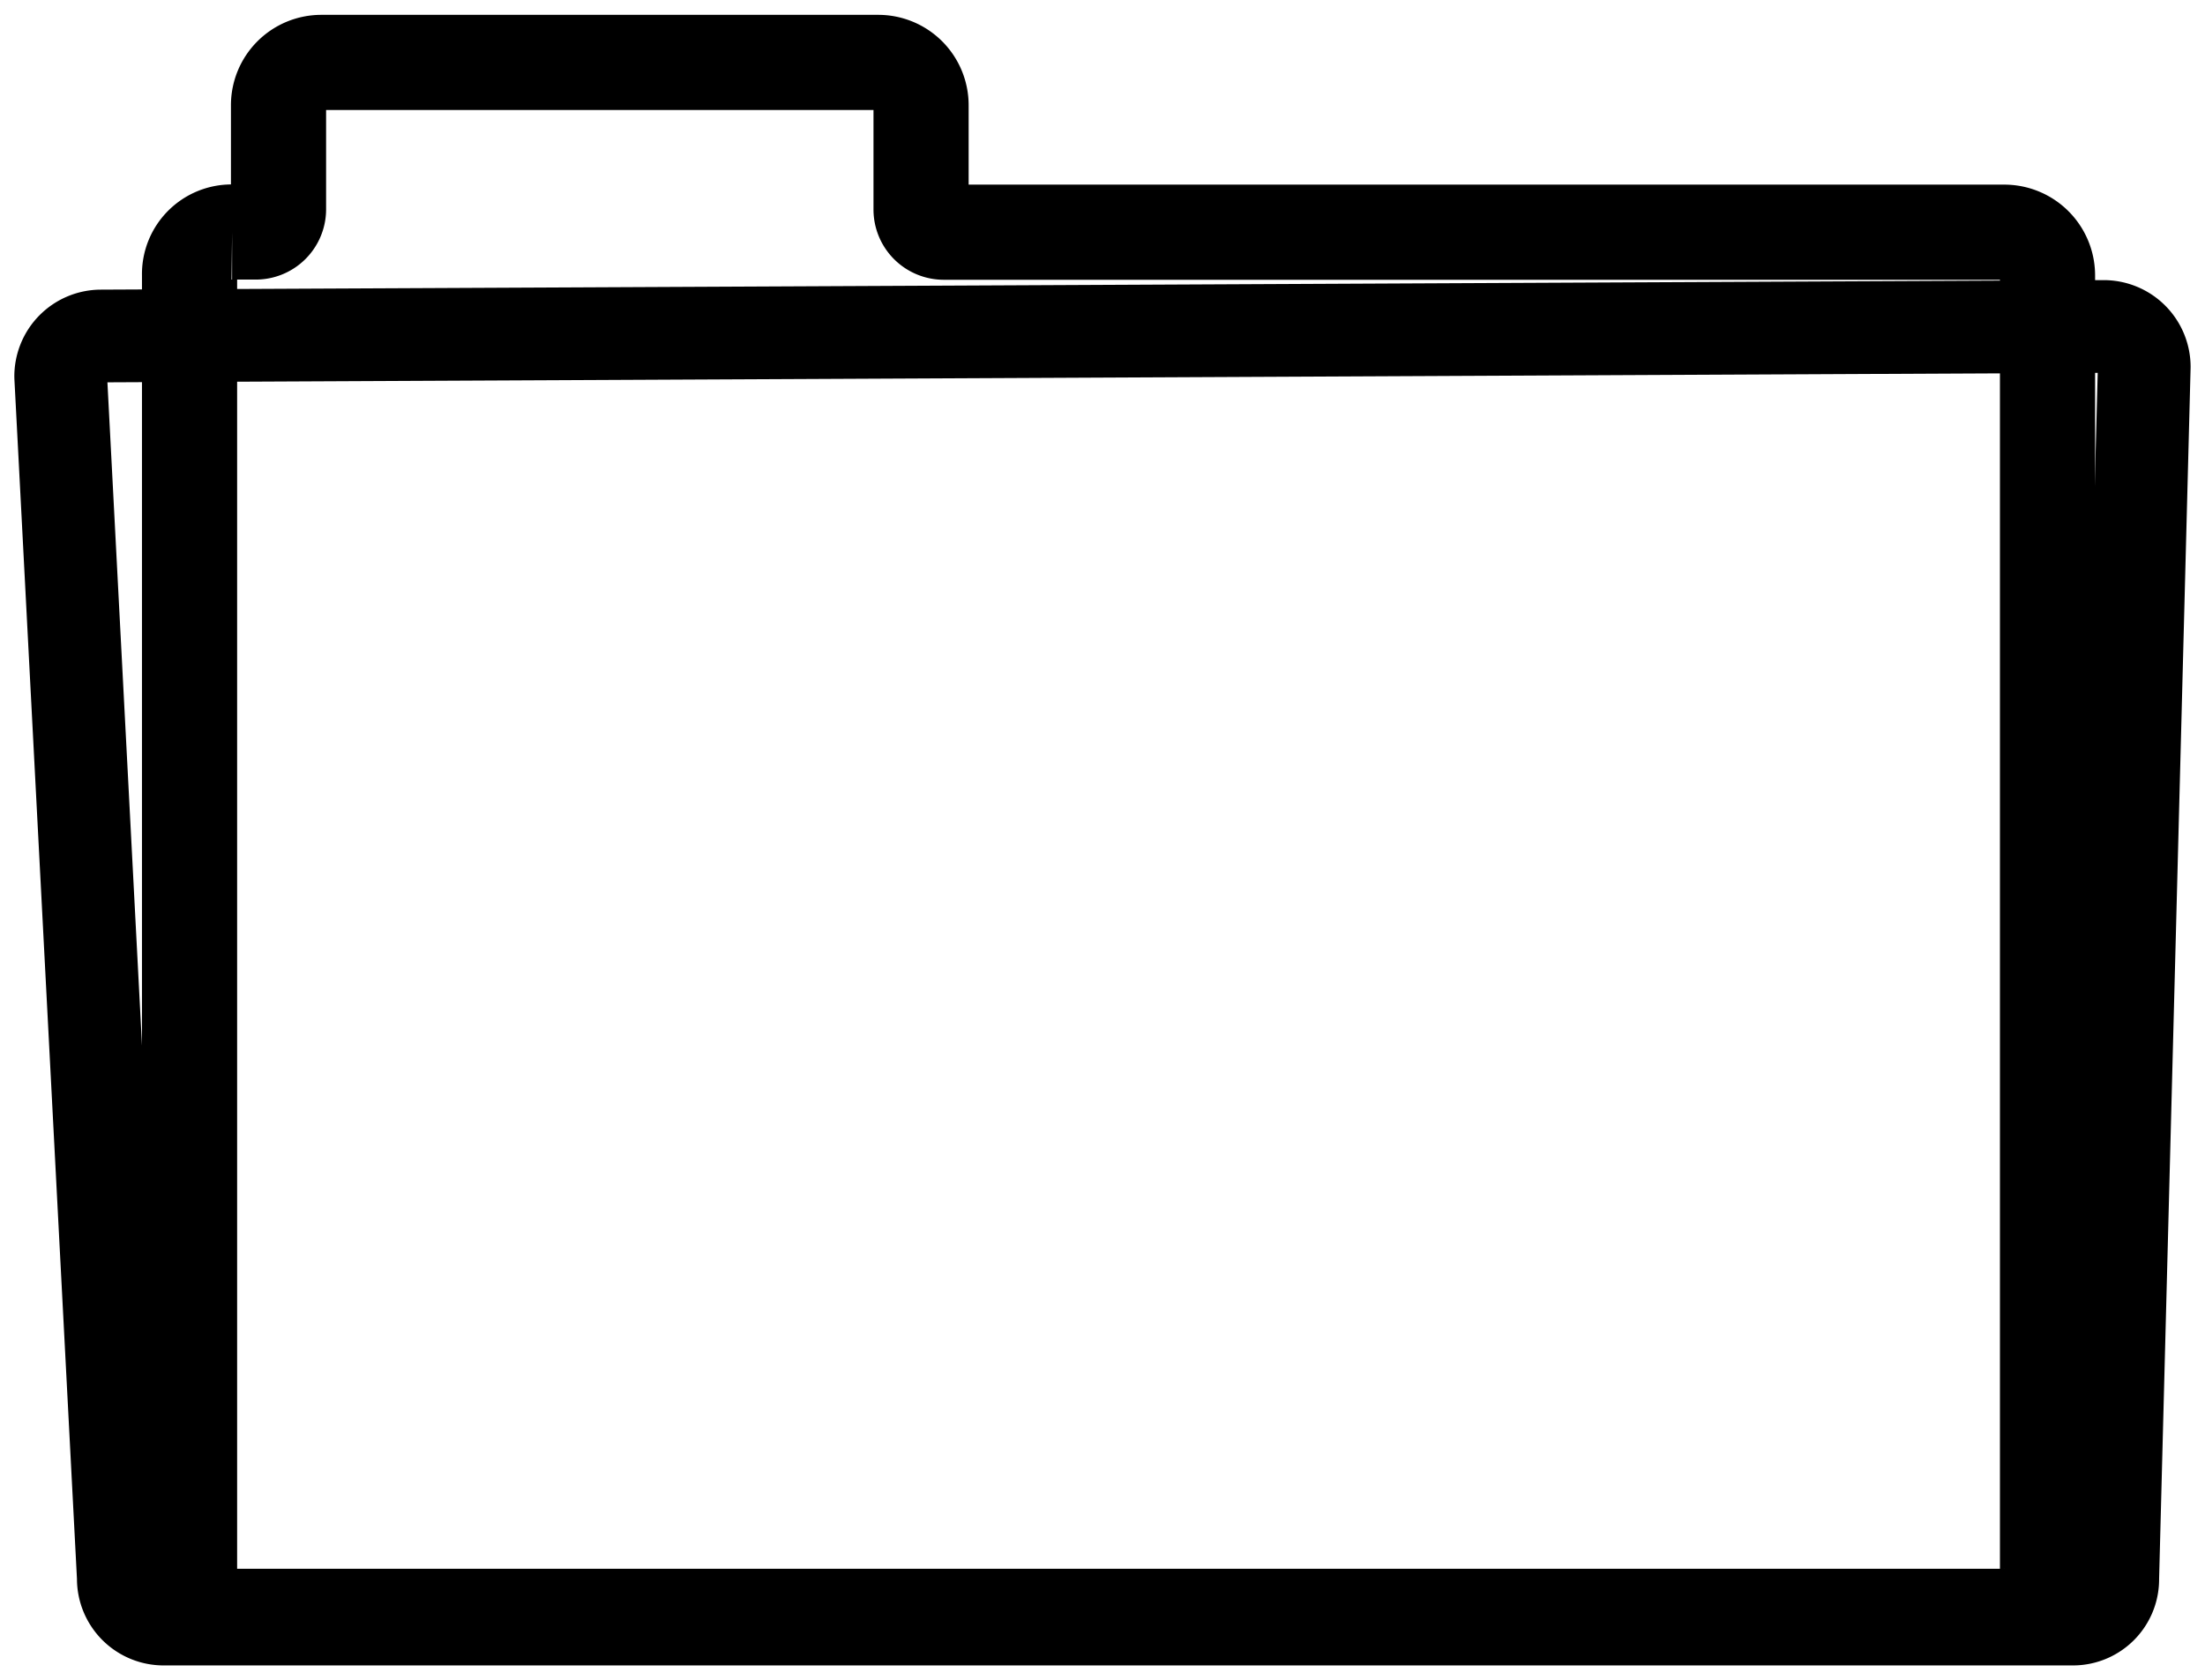 <svg xmlns="http://www.w3.org/2000/svg" width="46.345" height="35.316" viewBox="0 0 46.345 35.316">
  <g id="icon-folder" transform="translate(3.788 -11.094)">
    <path id="_2" data-name="2" d="M10.244,10.708a2.233,2.233,0,0,0-2.219,2.219v1.412a2.206,2.206,0,0,0-1.872,2.152V43.783A2.233,2.233,0,0,0,8.373,46H45.605a2.237,2.237,0,0,0,2.23-2.219V16.491a2.237,2.237,0,0,0-2.23-2.219H24.164V12.927a2.233,2.233,0,0,0-2.219-2.219Z" transform="translate(-7.273 0.386)" fill="none"/>
    <path id="_3" data-name="3" d="M14.618,13.348a1.374,1.374,0,0,0-1.379,1.379v2.186h-.493a1.374,1.374,0,0,0-1.379,1.379V45.582a1.374,1.374,0,0,0,1.379,1.379H49.978a1.384,1.384,0,0,0,1.39-1.379V18.291a1.384,1.384,0,0,0-1.39-1.379H27.7V14.727a1.374,1.374,0,0,0-1.379-1.379Z" transform="translate(-11.649 -1.417)" fill="none"/>
    <path id="_4" data-name="4" d="M15.431,14.625a.9.9,0,0,0-.906.906v2.183a.478.478,0,0,1-.476.476h-.5a.884.884,0,0,0-.894.906V46.383a.884.884,0,0,0,.894.906H50.789a.909.909,0,0,0,.917-.906V19.1a.909.909,0,0,0-.917-.906H28.506a.478.478,0,0,1-.476-.476V15.531a.9.9,0,0,0-.906-.906Z" transform="translate(-12.459 -2.219)" fill="none" stroke="#000" stroke-linecap="round" stroke-linejoin="bevel" stroke-width="2"/>
    <path id="_8" data-name="8" d="M48.3,29.563l-42.081.2a.848.848,0,0,0-.848.859L6.687,55.863c0,.008,0,.015,0,.023a.848.848,0,0,0,.859.848H47.653a.836.836,0,0,0,.848-.848.059.059,0,0,1,0-.012l.662-25.464A.851.851,0,0,0,48.3,29.563Z" transform="translate(-7.883 -11.606)" fill="none" stroke="#000" stroke-linecap="round" stroke-linejoin="bevel" stroke-width="1.949"/>
    <path id="_9" data-name="9" d="M43.189,25.76,1.1,25.95a2.144,2.144,0,0,0-2.13,2.13q0,.022,0,.045L.285,53.353V53.4H.3a2.142,2.142,0,0,0,2.13,2.085h40.1a2.145,2.145,0,0,0,2.13-2.13l.661-25.442c0-.007,0-.015,0-.022A2.144,2.144,0,0,0,43.189,25.76Z" transform="translate(-2.761 -9.073)" fill="none"/>
  </g>
</svg>

